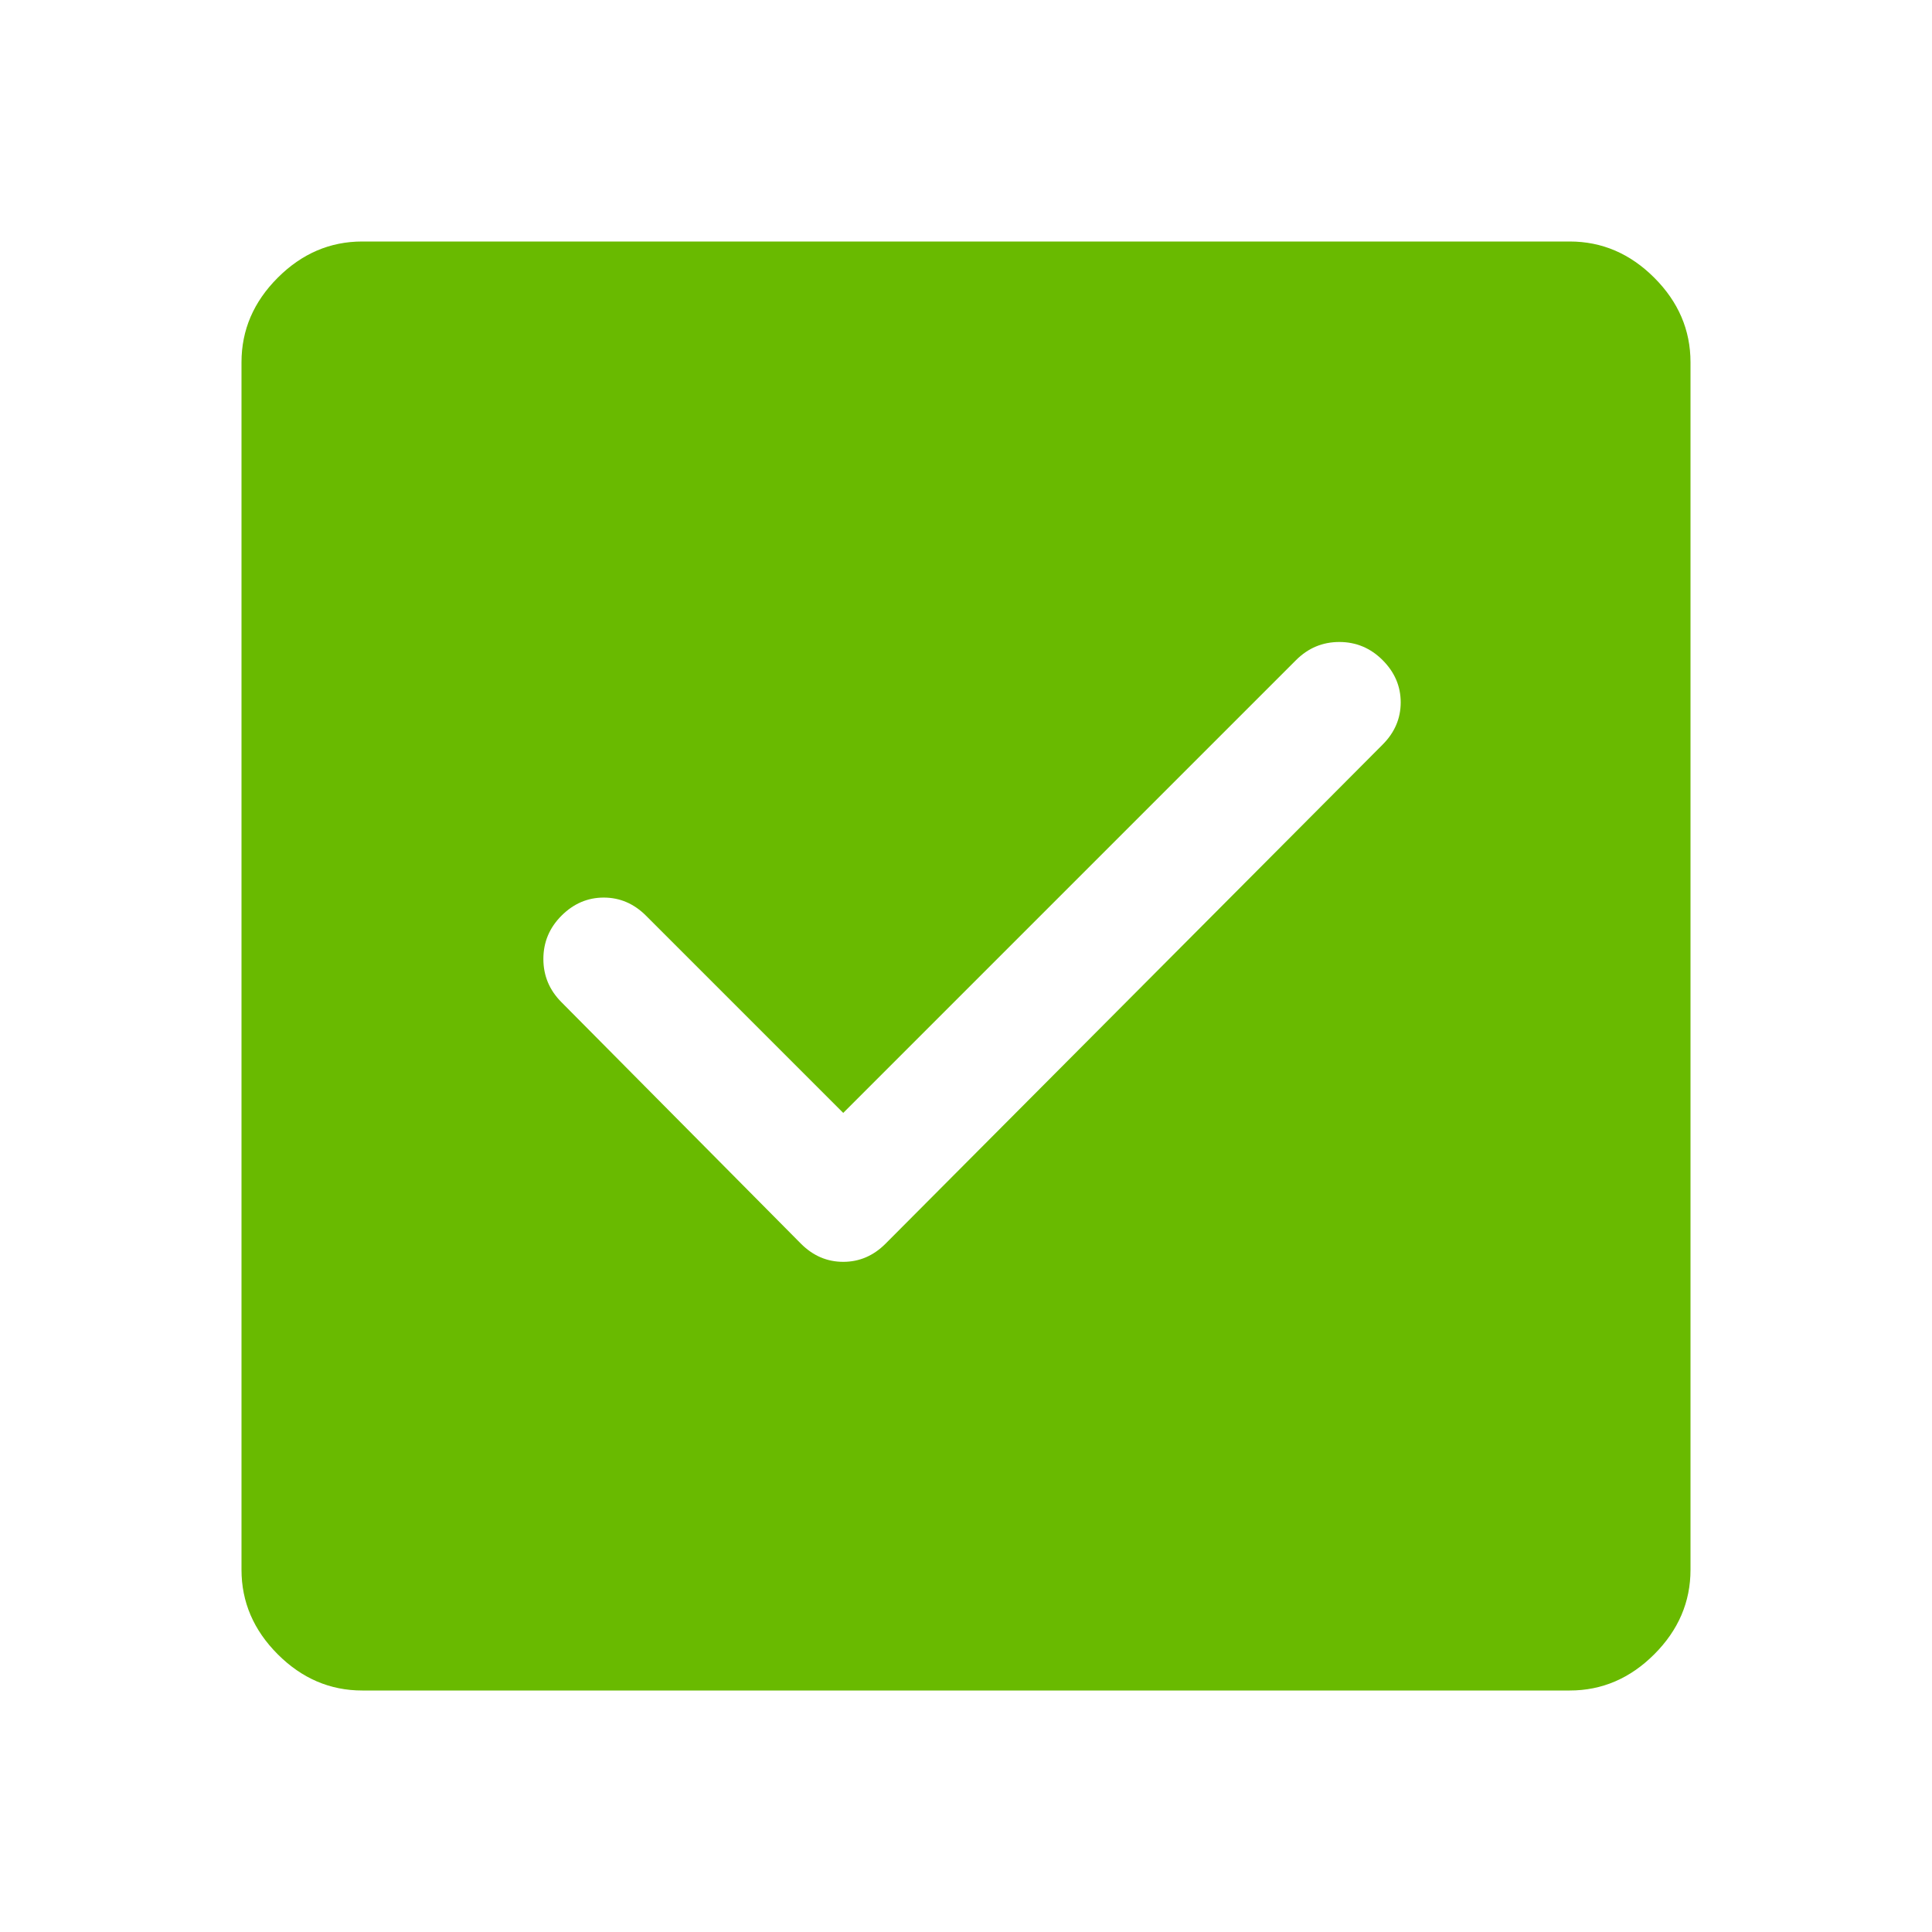 <svg xmlns="http://www.w3.org/2000/svg" height="18" viewBox="0 -960 960 960" width="18" fill='#69BA00'><path d="m419-407-98-98q-9-9-21-9t-21 9q-9 9-9 21.5t9 21.5l119 120q9 9 21 9t21-9l247-248q9-9 9-21t-9-21q-9-9-21.5-9t-21.5 9L419-407ZM180-120q-24 0-42-18t-18-42v-600q0-24 18-42t42-18h600q24 0 42 18t18 42v600q0 24-18 42t-42 18H180Z"/></svg>